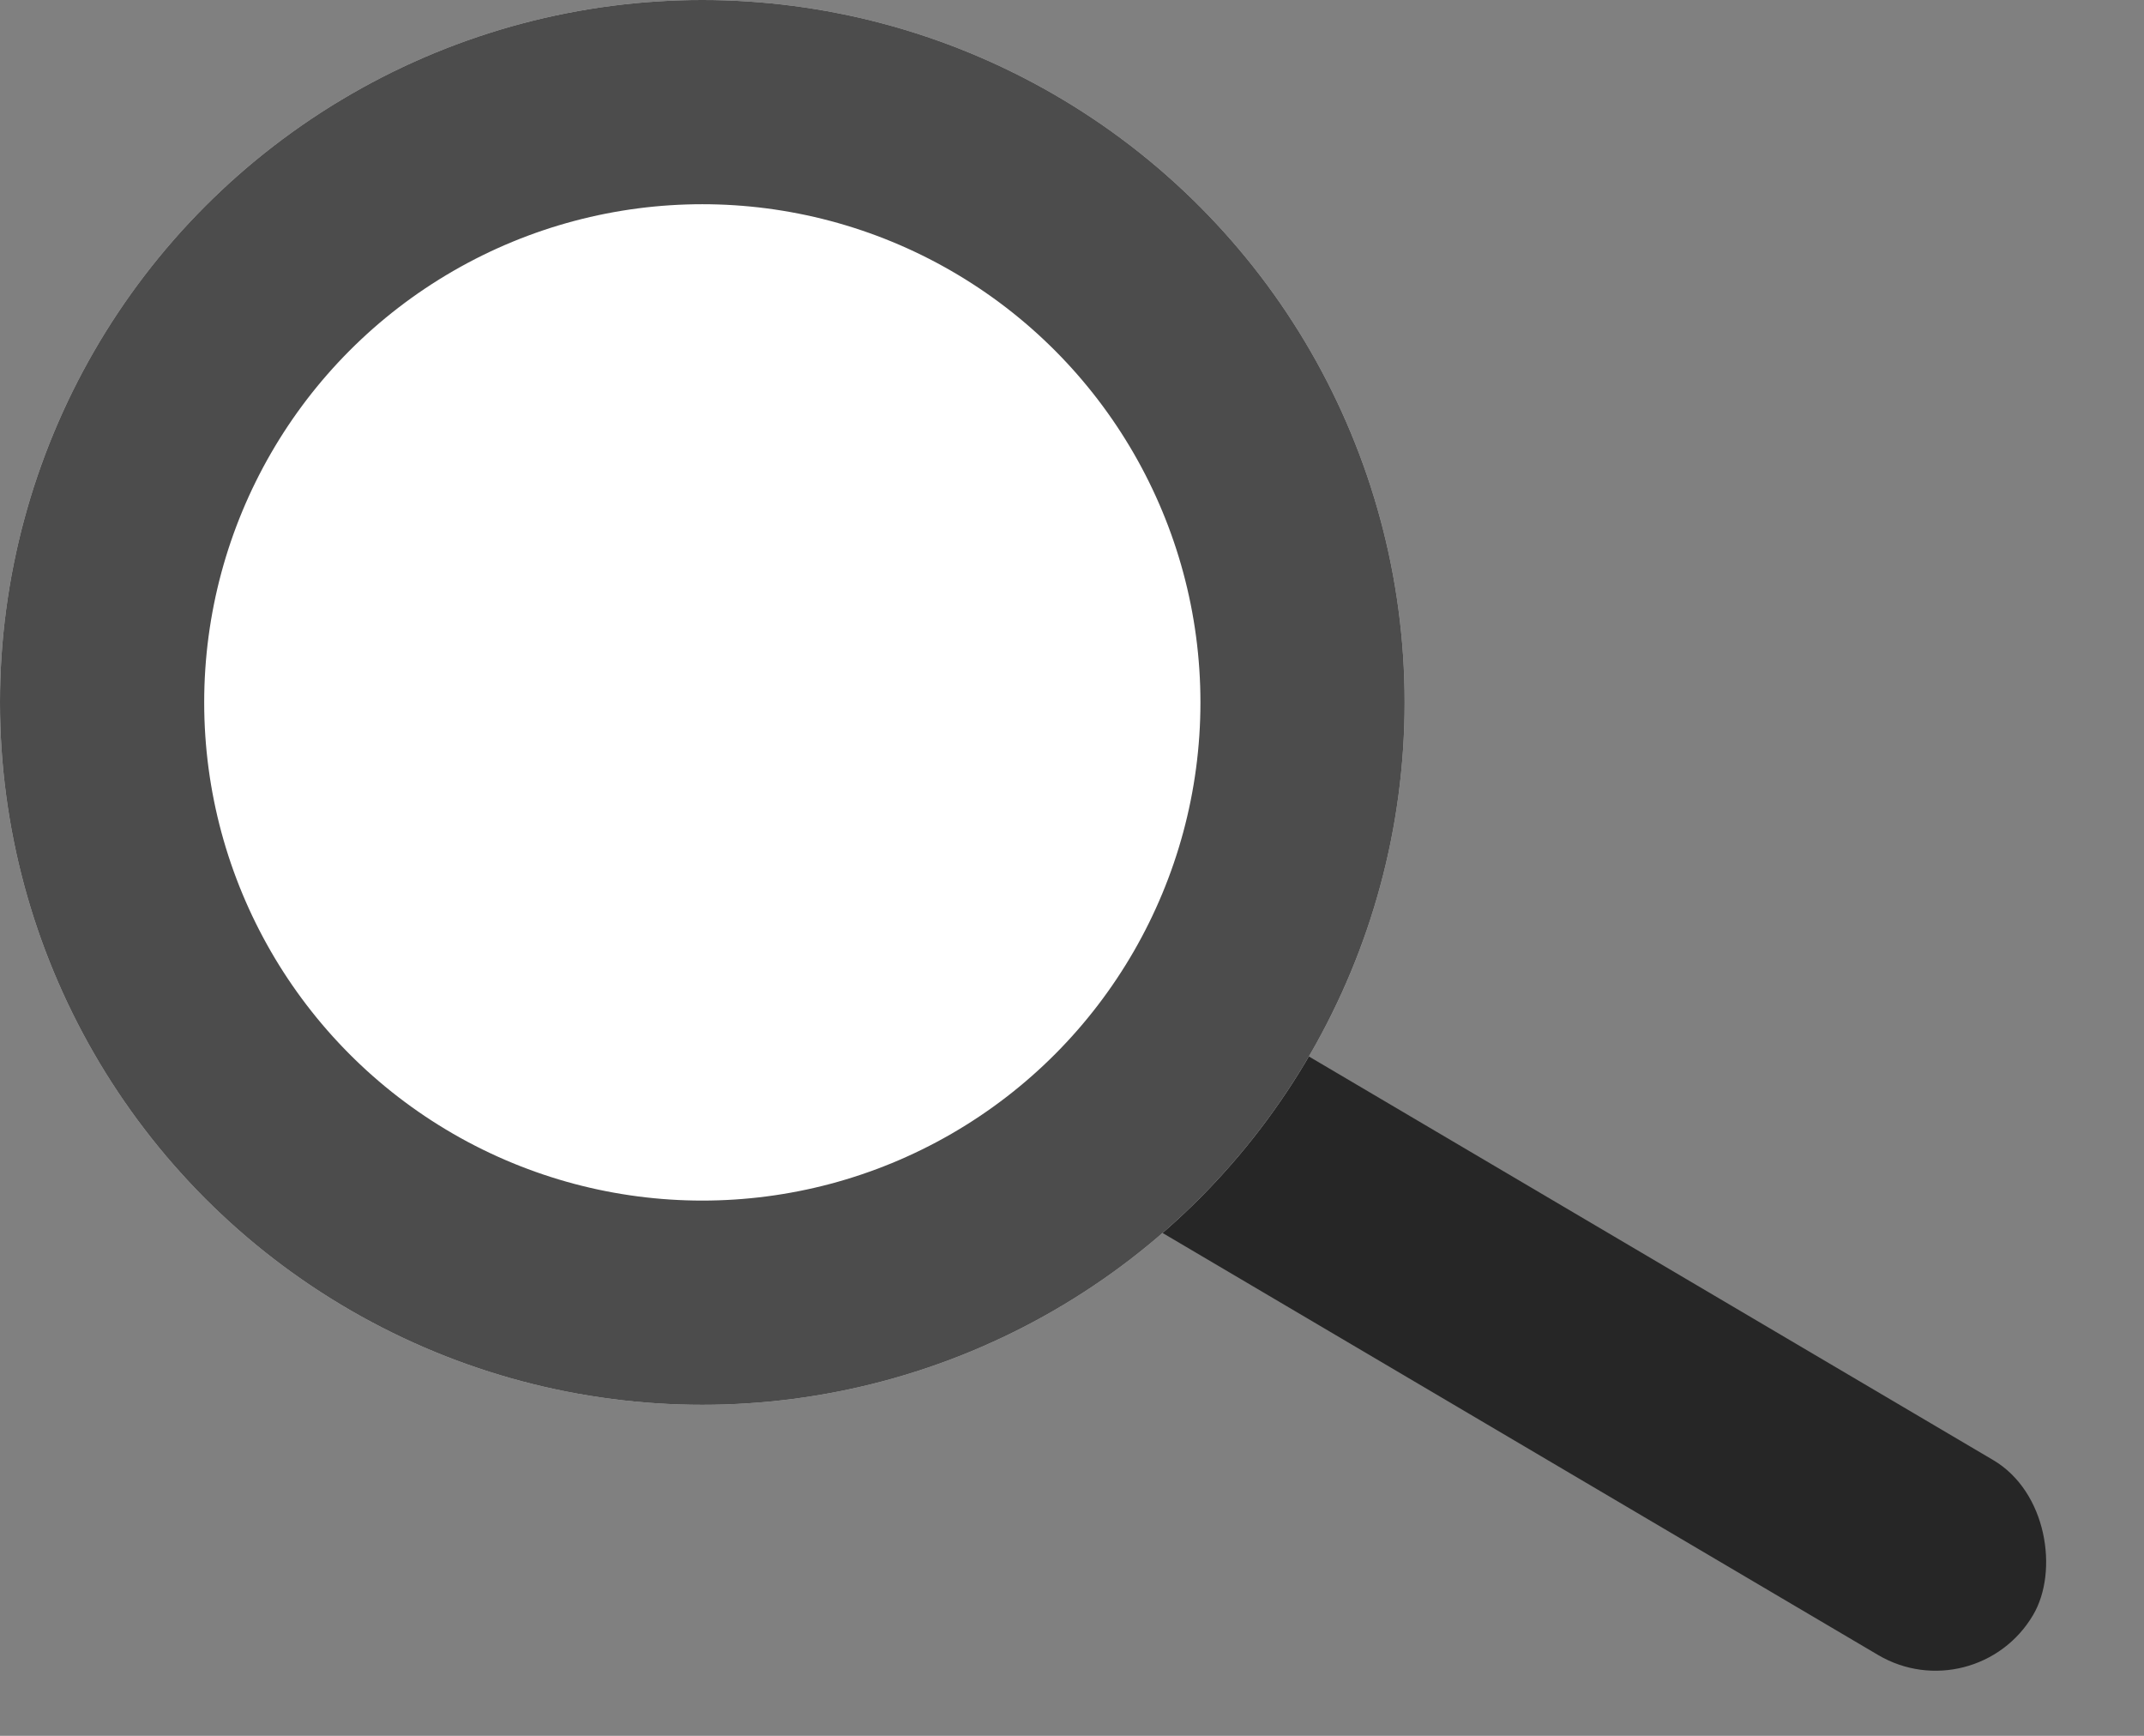 <svg width="21" height="17" viewBox="0 0 21 17" fill="none" xmlns="http://www.w3.org/2000/svg">
<rect x="0" y="0" width="21" height="17" fill="#808080" stroke="none"/>
<rect x="9.857" y="8.599" width="12.329" height="2.217" rx="1.108" transform="rotate(30.529 9.857 8.599)" fill="black" fill-opacity="0.7"/>
<circle cx="6.879" cy="6.879" r="6.879" fill="white"/>
<circle cx="6.879" cy="6.879" r="5.879" stroke="black" stroke-opacity="0.7" stroke-width="2"/>
</svg>
